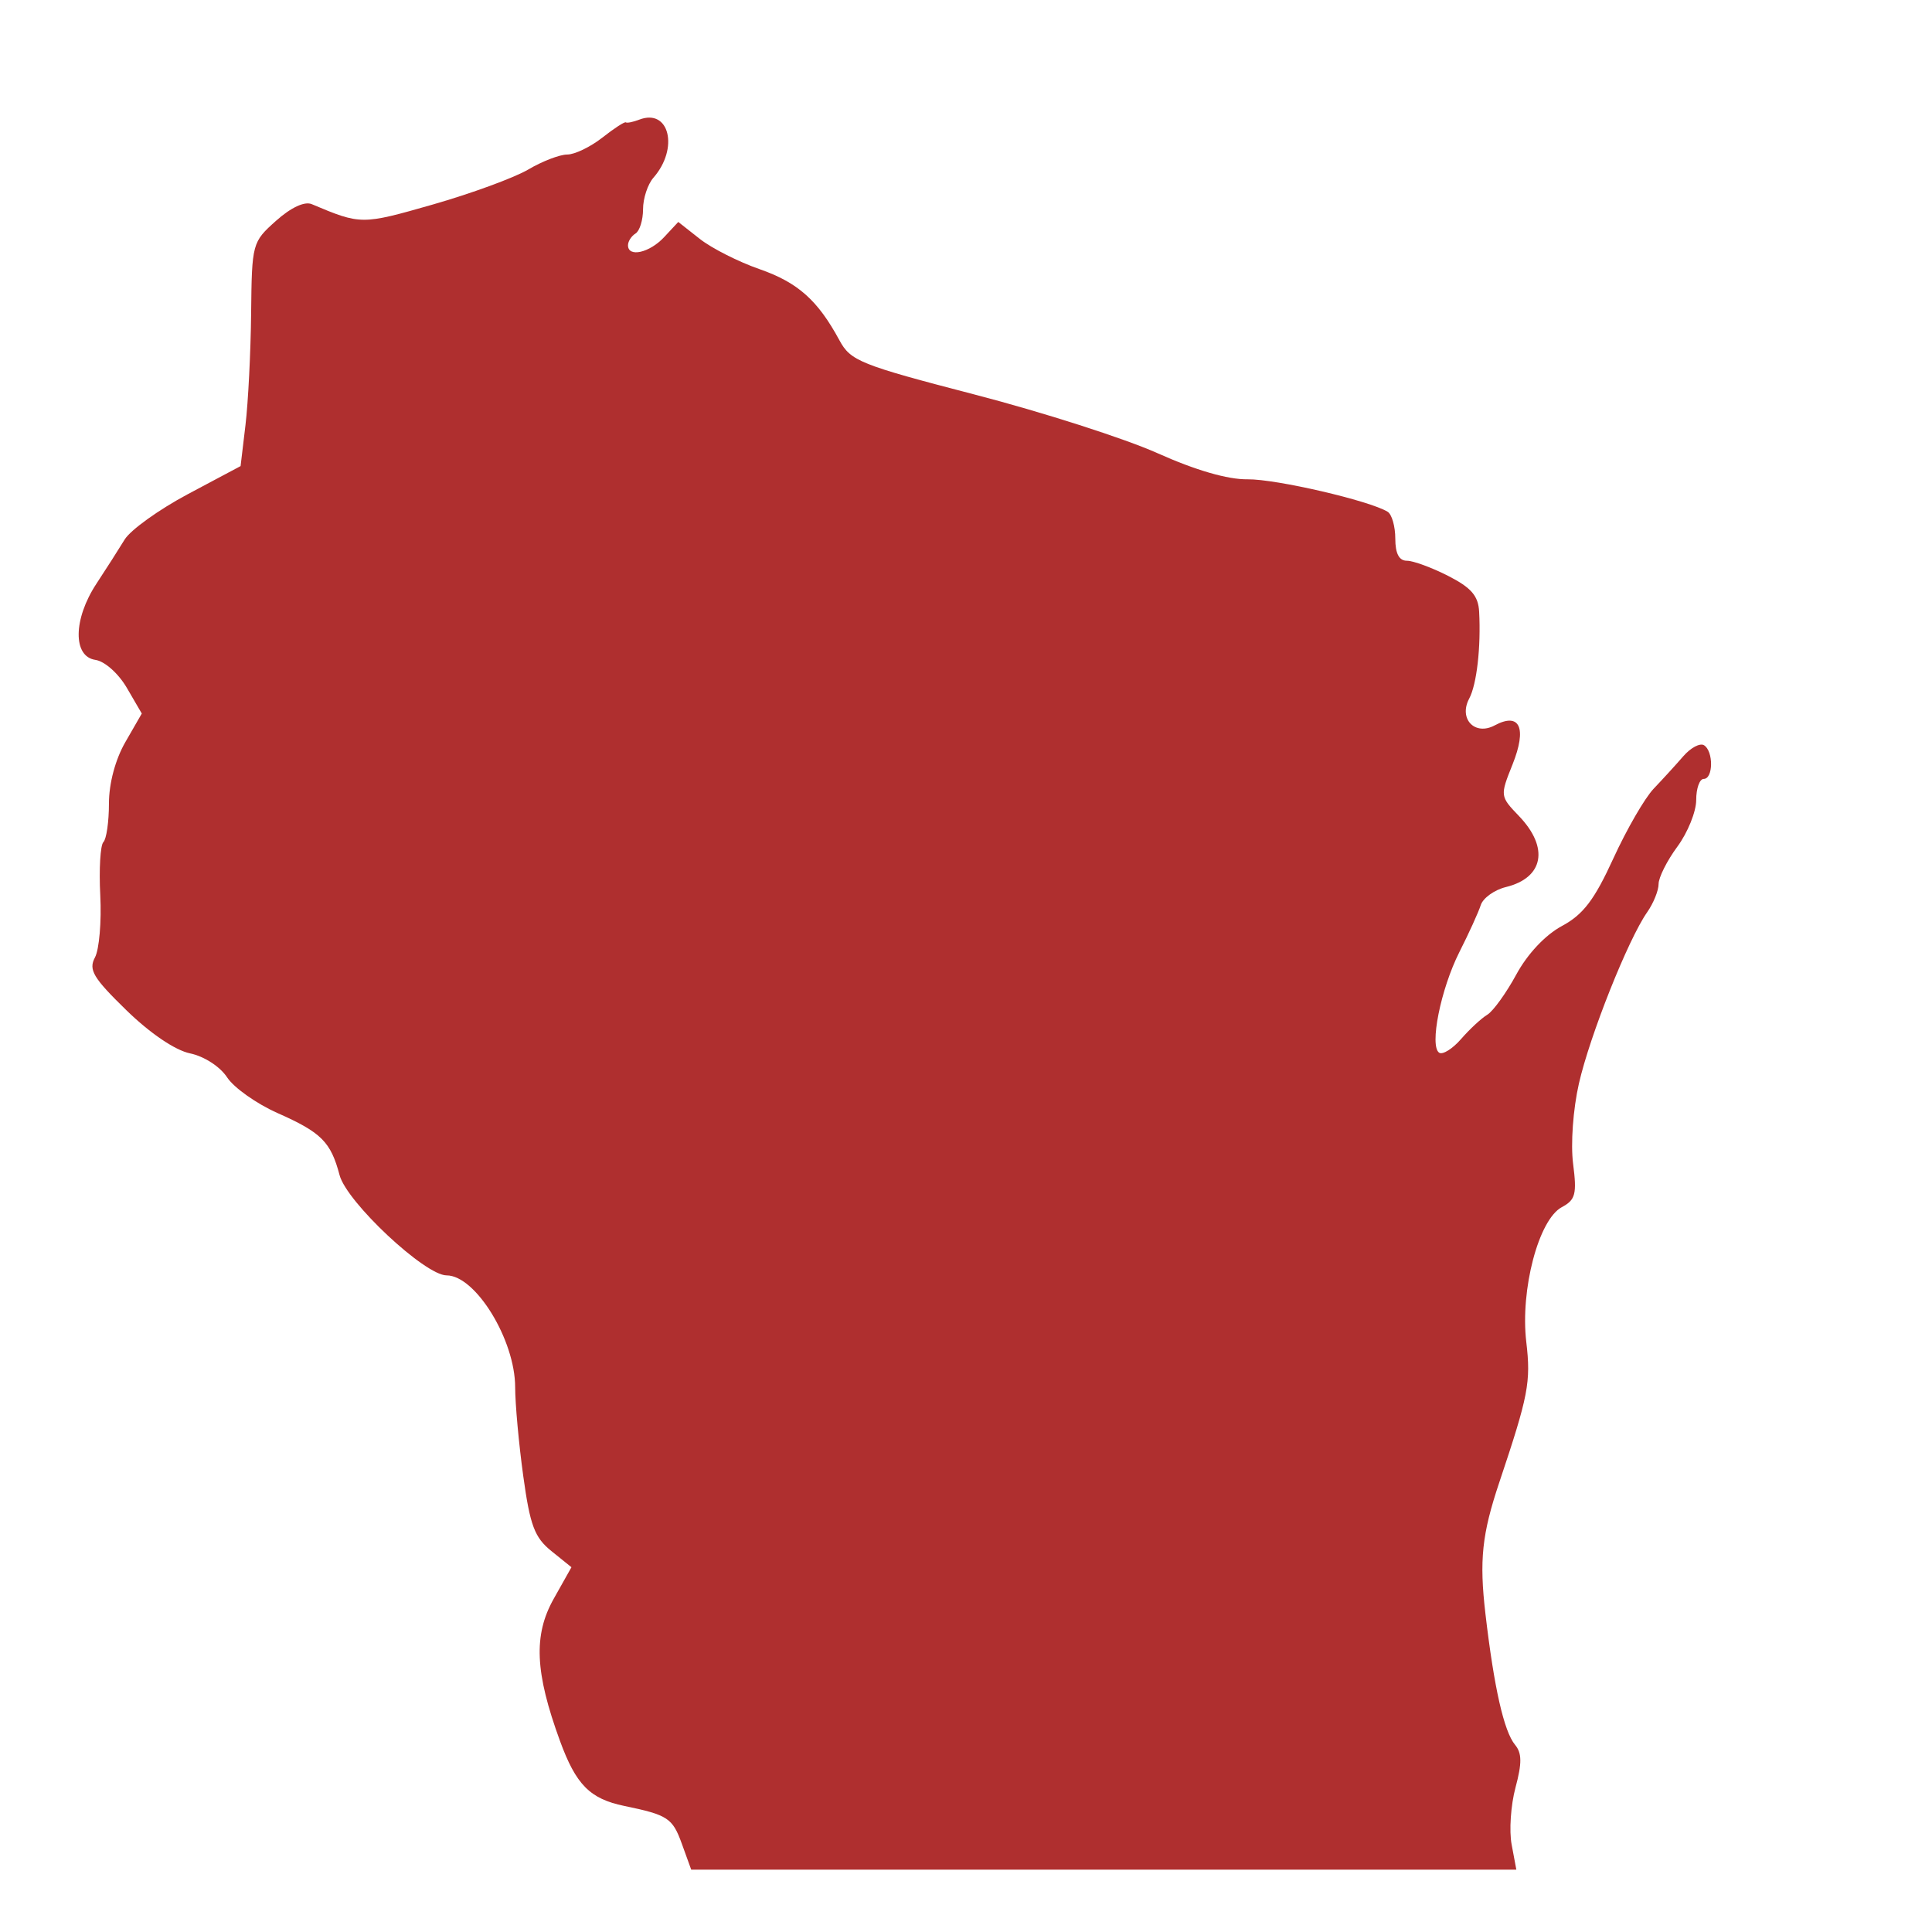 <svg  version="1.1"
	 id="svg2"
	 xmlns="http://www.w3.org/2000/svg"
	 viewBox="430 430 1000 1000"
	 overflow="visible"
	 enable-background="new 399.5 426.167 1000 1000"
	 >

<g id="g10" transform="matrix(1.333,0,0,-1.333,0,1853.333) scale(0.1)">
		<path id="path14" fill="#AF2F2F" d="M5873.303,3518.546c-36.086,99.844-54.141,111.68-223.63,146.792
			c-133.319,27.656-187.31,82.31-249.529,252.495c-97.229,266.06-103.601,410.713-24.302,551.807l68.873,122.534l-77.853,62.769
			c-65.387,52.705-82.859,99.272-109.259,291.211c-17.311,125.669-31.45,280.796-31.45,344.692
			c0,183.794-153.669,434.568-266.29,434.568c-84.101,0-387.77,284.458-415.459,389.18
			c-34.182,129.141-70.631,165.63-240.59,240.945c-81.559,36.13-169.841,98.606-196.168,138.809
			c-27.352,41.697-89.07,81.702-143.833,93.098c-58.239,12.1-155.508,78.098-247.738,168.003
			c-128.474,125.2-147.14,156.599-121.6,204.397c16.6,31.003,25.902,139.6,20.669,241.296
			c-5.24,101.704,0.271,194.704,12.07,206.602c11.913,11.799,21.599,79.201,21.599,149.7c0,78.303,24.763,171.101,63.79,238.803
			l63.75,110.797l-57.931,99.503c-32.699,56.1-85.939,103.499-122.186,108.798c-88.242,12.799-86.29,158.5,3.988,295.799
			c37.529,57.1,86.788,134.202,109.53,171.401c22.731,37.2,133.319,116.598,245.782,176.499l204.448,108.802l19.018,159.499
			c10.47,87.602,20.321,283.1,21.917,434.301c2.853,271,4.182,275.998,96.643,358.598c58.012,51.801,110.903,76.501,138.75,64.702
			c190.782-80.401,193.832-80.501,469.45-1.601c149.96,42.901,317.033,104.202,371.25,136.099
			c54.181,32,122.271,58.202,151.33,58.202c29.063,0,90.392,29.601,136.373,65.698c45.938,36.2,87.03,62.802,91.249,59.201
			c4.259-3.501,27.729,1.201,52.218,10.599c116.682,44.802,154.728-111.397,54.892-225.498
			c-22.189-25.302-40.349-80.401-40.349-122.3c0-42.001-13.169-84.5-29.22-94.402c-16.062-9.898-29.22-30.399-29.22-45.597
			c0-48.201,83.47-29.502,140.27,31.498l54.958,59l83.833-65.998c46.128-36.2,150.081-88.902,231.021-117.001
			c149.33-52.002,226.439-120.502,310.814-276.299c43.55-80.501,80.112-95.2,525.747-211
			c263.438-68.401,582.583-170.801,709.219-227.501c147.847-66.299,273.032-102.602,349.834-101.499
			c109.819,1.497,474.302-83.002,544.058-126.102c16.304-10.1,29.619-57.001,29.619-104.201c0-57.898,14.692-85.898,45-85.898
			c24.727,0,97.031-26.602,160.635-59.001c89.282-45.601,116.631-77.3,119.912-138.801c7.339-137.6-9.185-282.1-38.481-337.2
			c-41.953-78.699,21.577-145.701,98.877-104.301c97.69,52.302,126.05-9.8,69.302-151.699
			c-48.911-122.201-48.75-123.398,25.269-200.6c117.334-122.501,95.698-239.502-50.903-275.398
			c-44.883-11.001-88.857-42.605-97.778-70.203c-8.906-27.7-46.084-109.402-82.69-181.699
			c-72.979-144.199-117.568-367.397-78.369-391.597c13.726-8.401,51.885,15.696,84.902,53.599
			c32.959,37.998,78.618,80.295,101.396,93.999c22.778,13.696,73.564,84.097,112.822,156.299
			c43.55,80.2,112.69,153.699,177.1,188.298c82.822,44.502,126.021,101.301,199.731,262.405
			c51.709,112.998,122.271,234.998,156.753,270.996c34.453,36.101,86.177,92.699,114.844,125.801
			c28.711,33.098,64.893,52.299,80.347,42.799c37.192-23.002,36.328-130.8-1.084-130.8c-16.055,0-29.18-36.899-29.18-82.002
			c0-45-32.9-126.397-73.052-180.897c-40.151-54.401-73.008-119.799-73.008-145.199c0-25.503-19.995-74.802-44.458-109.702
			c-73.784-105.403-222.451-478.601-264.961-665.2c-22.603-99.28-32.373-234.163-22.544-311.162
			c15.132-117.927,9.346-140.229-43.784-168.669c-90.103-48.201-161.836-320.508-137.959-523.667
			c18.281-155.771,8.394-207.334-104.692-544.614c-67.617-201.709-78.237-302.534-53.906-511.157
			c33.442-286.611,71.836-456.372,115.034-508.404c26.689-32.197,27.07-71.338,1.641-165.82
			c-18.311-68.057-25.078-167.666-15-221.338l18.281-97.573h-3203.94L5873.303,3518.546z"/>
</g>
<rect x="399.5" y="429.781" fill="none" width="1000" height="1000"/>
</svg>
